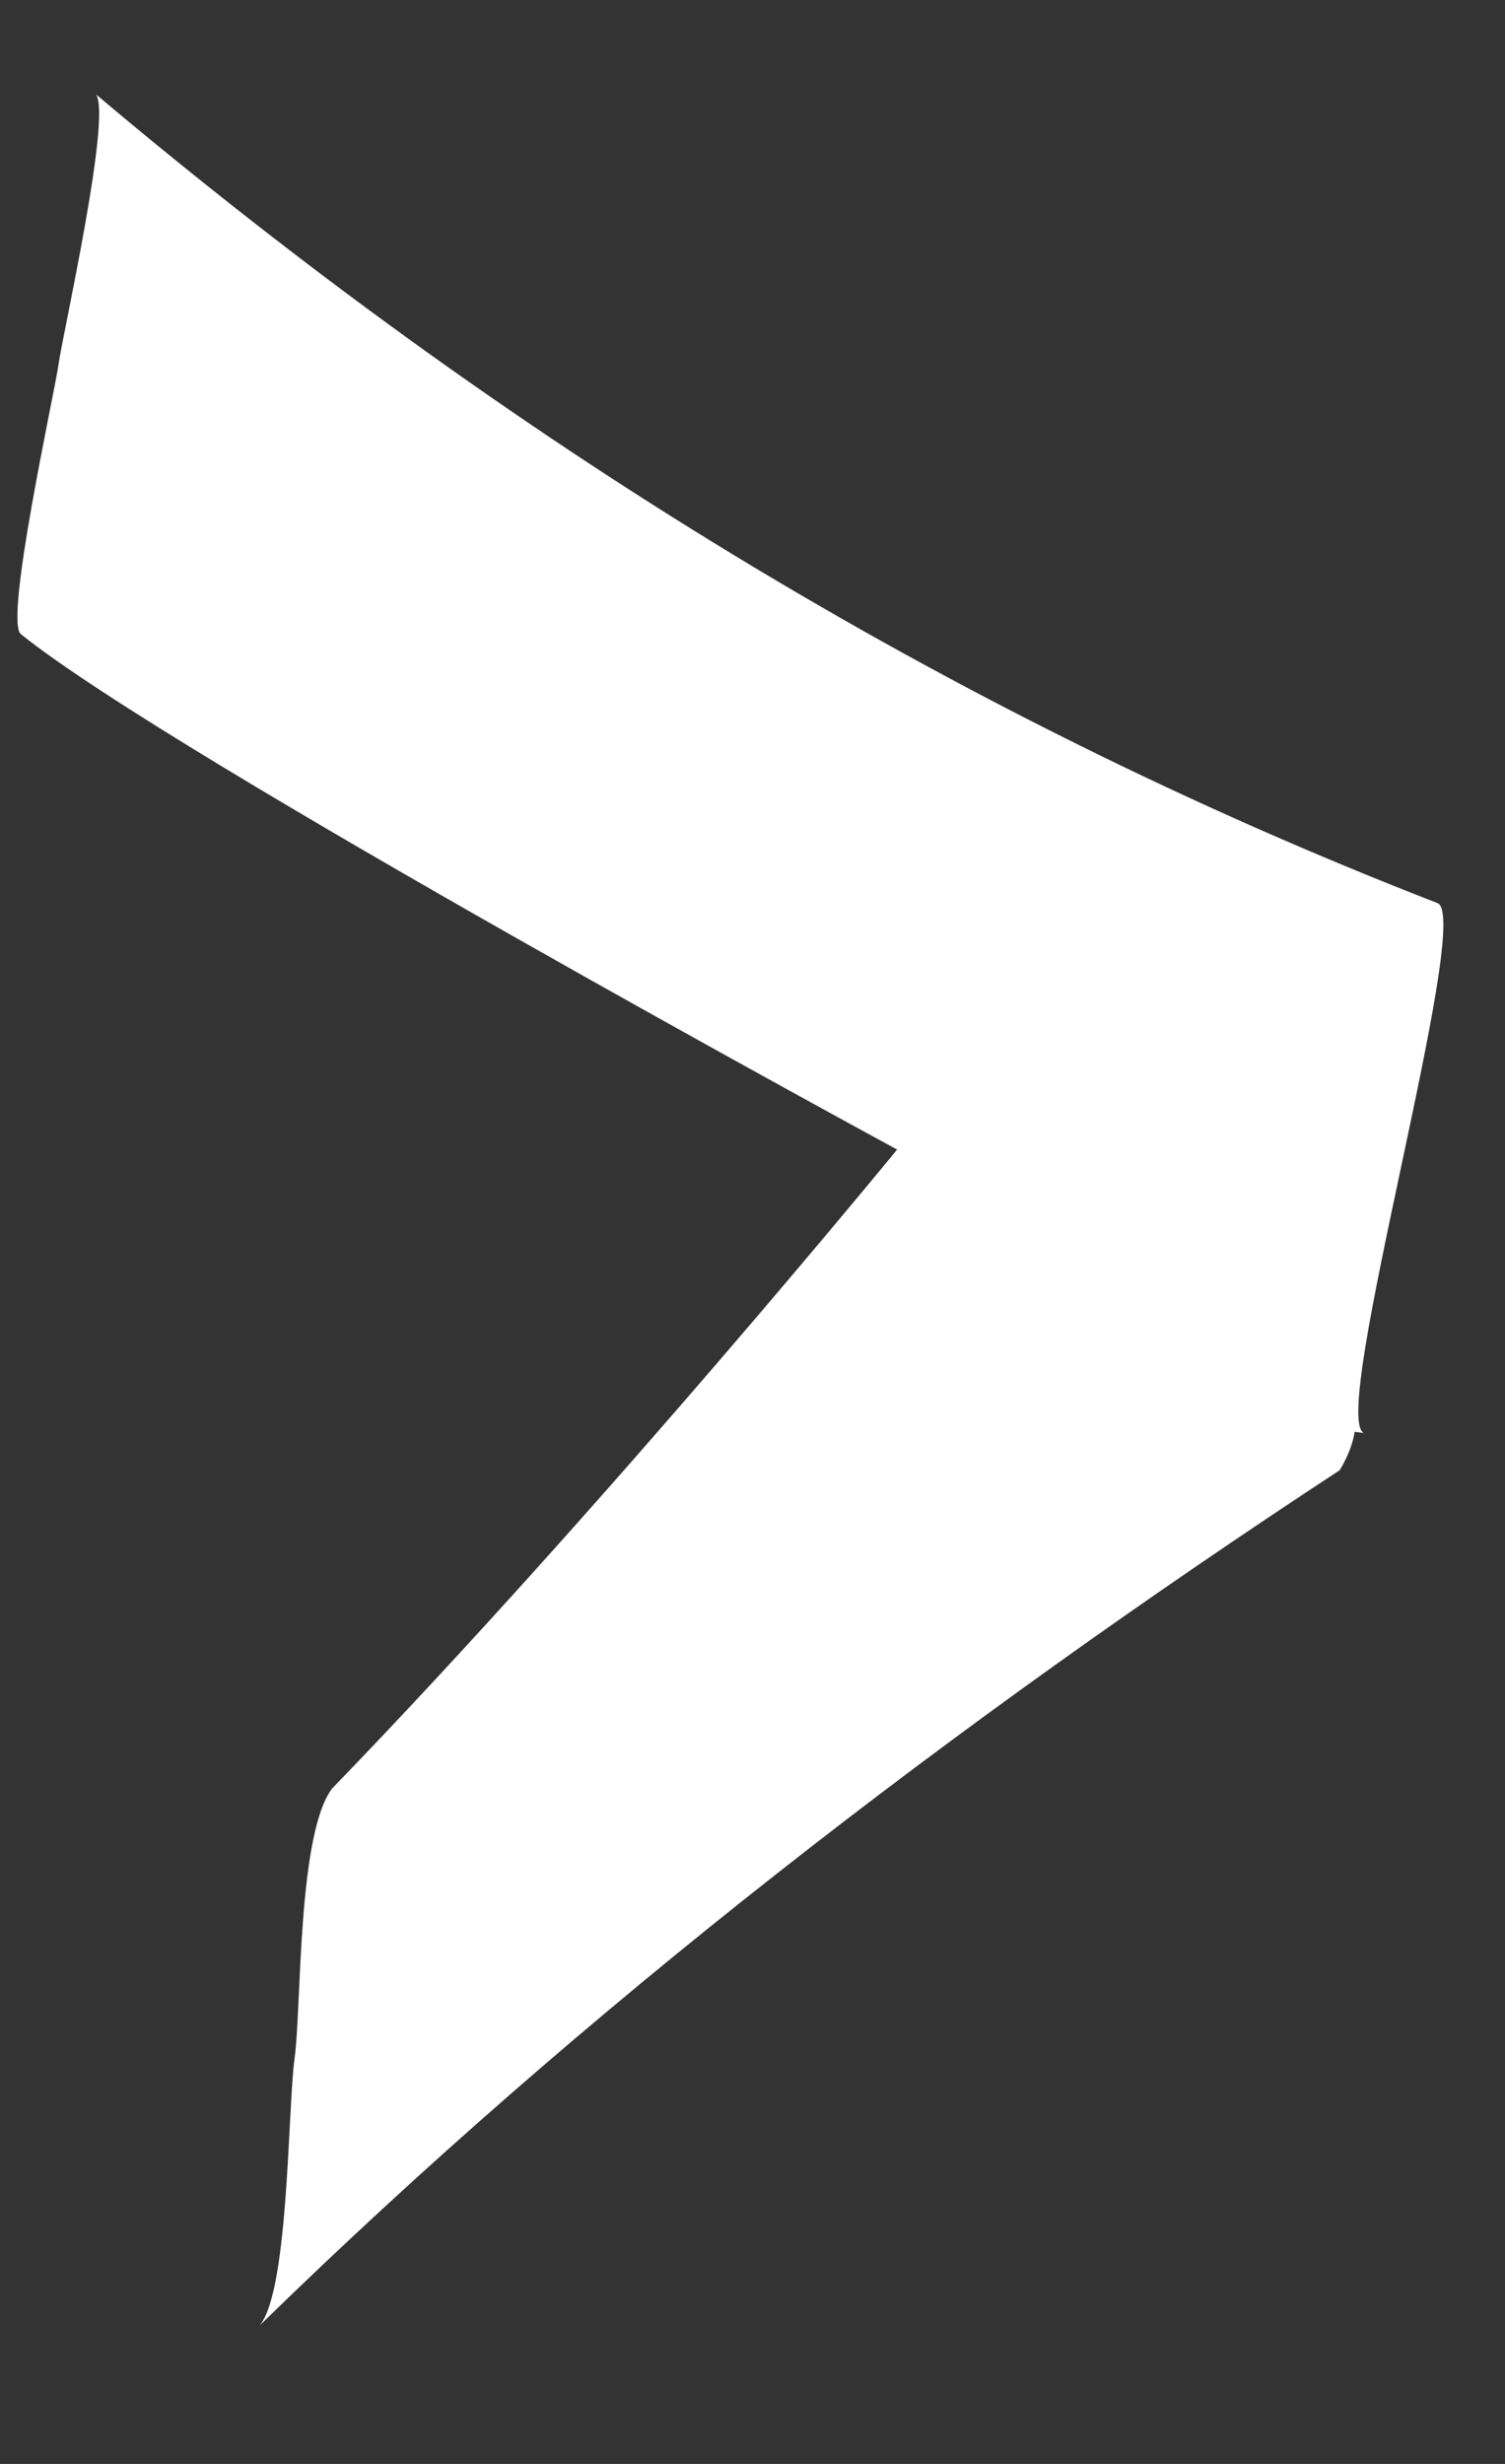 <svg width="11" height="18" viewBox="0 0 11 18" fill="none" xmlns="http://www.w3.org/2000/svg">
<rect x="0" y="0" width="11" height="18" fill="#333333" stroke="none"/>
<path d="M6.557 8.398C6.557 8.398 1.271 5.533 0.153 4.633C0.028 4.54 0.397 2.881 0.428 2.661C0.458 2.442 0.817 0.854 0.702 0.69C3.668 3.188 6.907 5.201 10.508 6.598C10.768 6.71 9.71 10.357 9.969 10.469L9.901 10.46C9.88 10.605 9.791 10.741 9.791 10.741C6.981 12.583 4.275 14.664 1.878 17.008C2.112 16.817 2.102 15.402 2.153 15.037C2.204 14.672 2.173 13.403 2.427 13.066C4.431 10.996 6.557 8.398 6.557 8.398Z" fill="white"/>
</svg>
